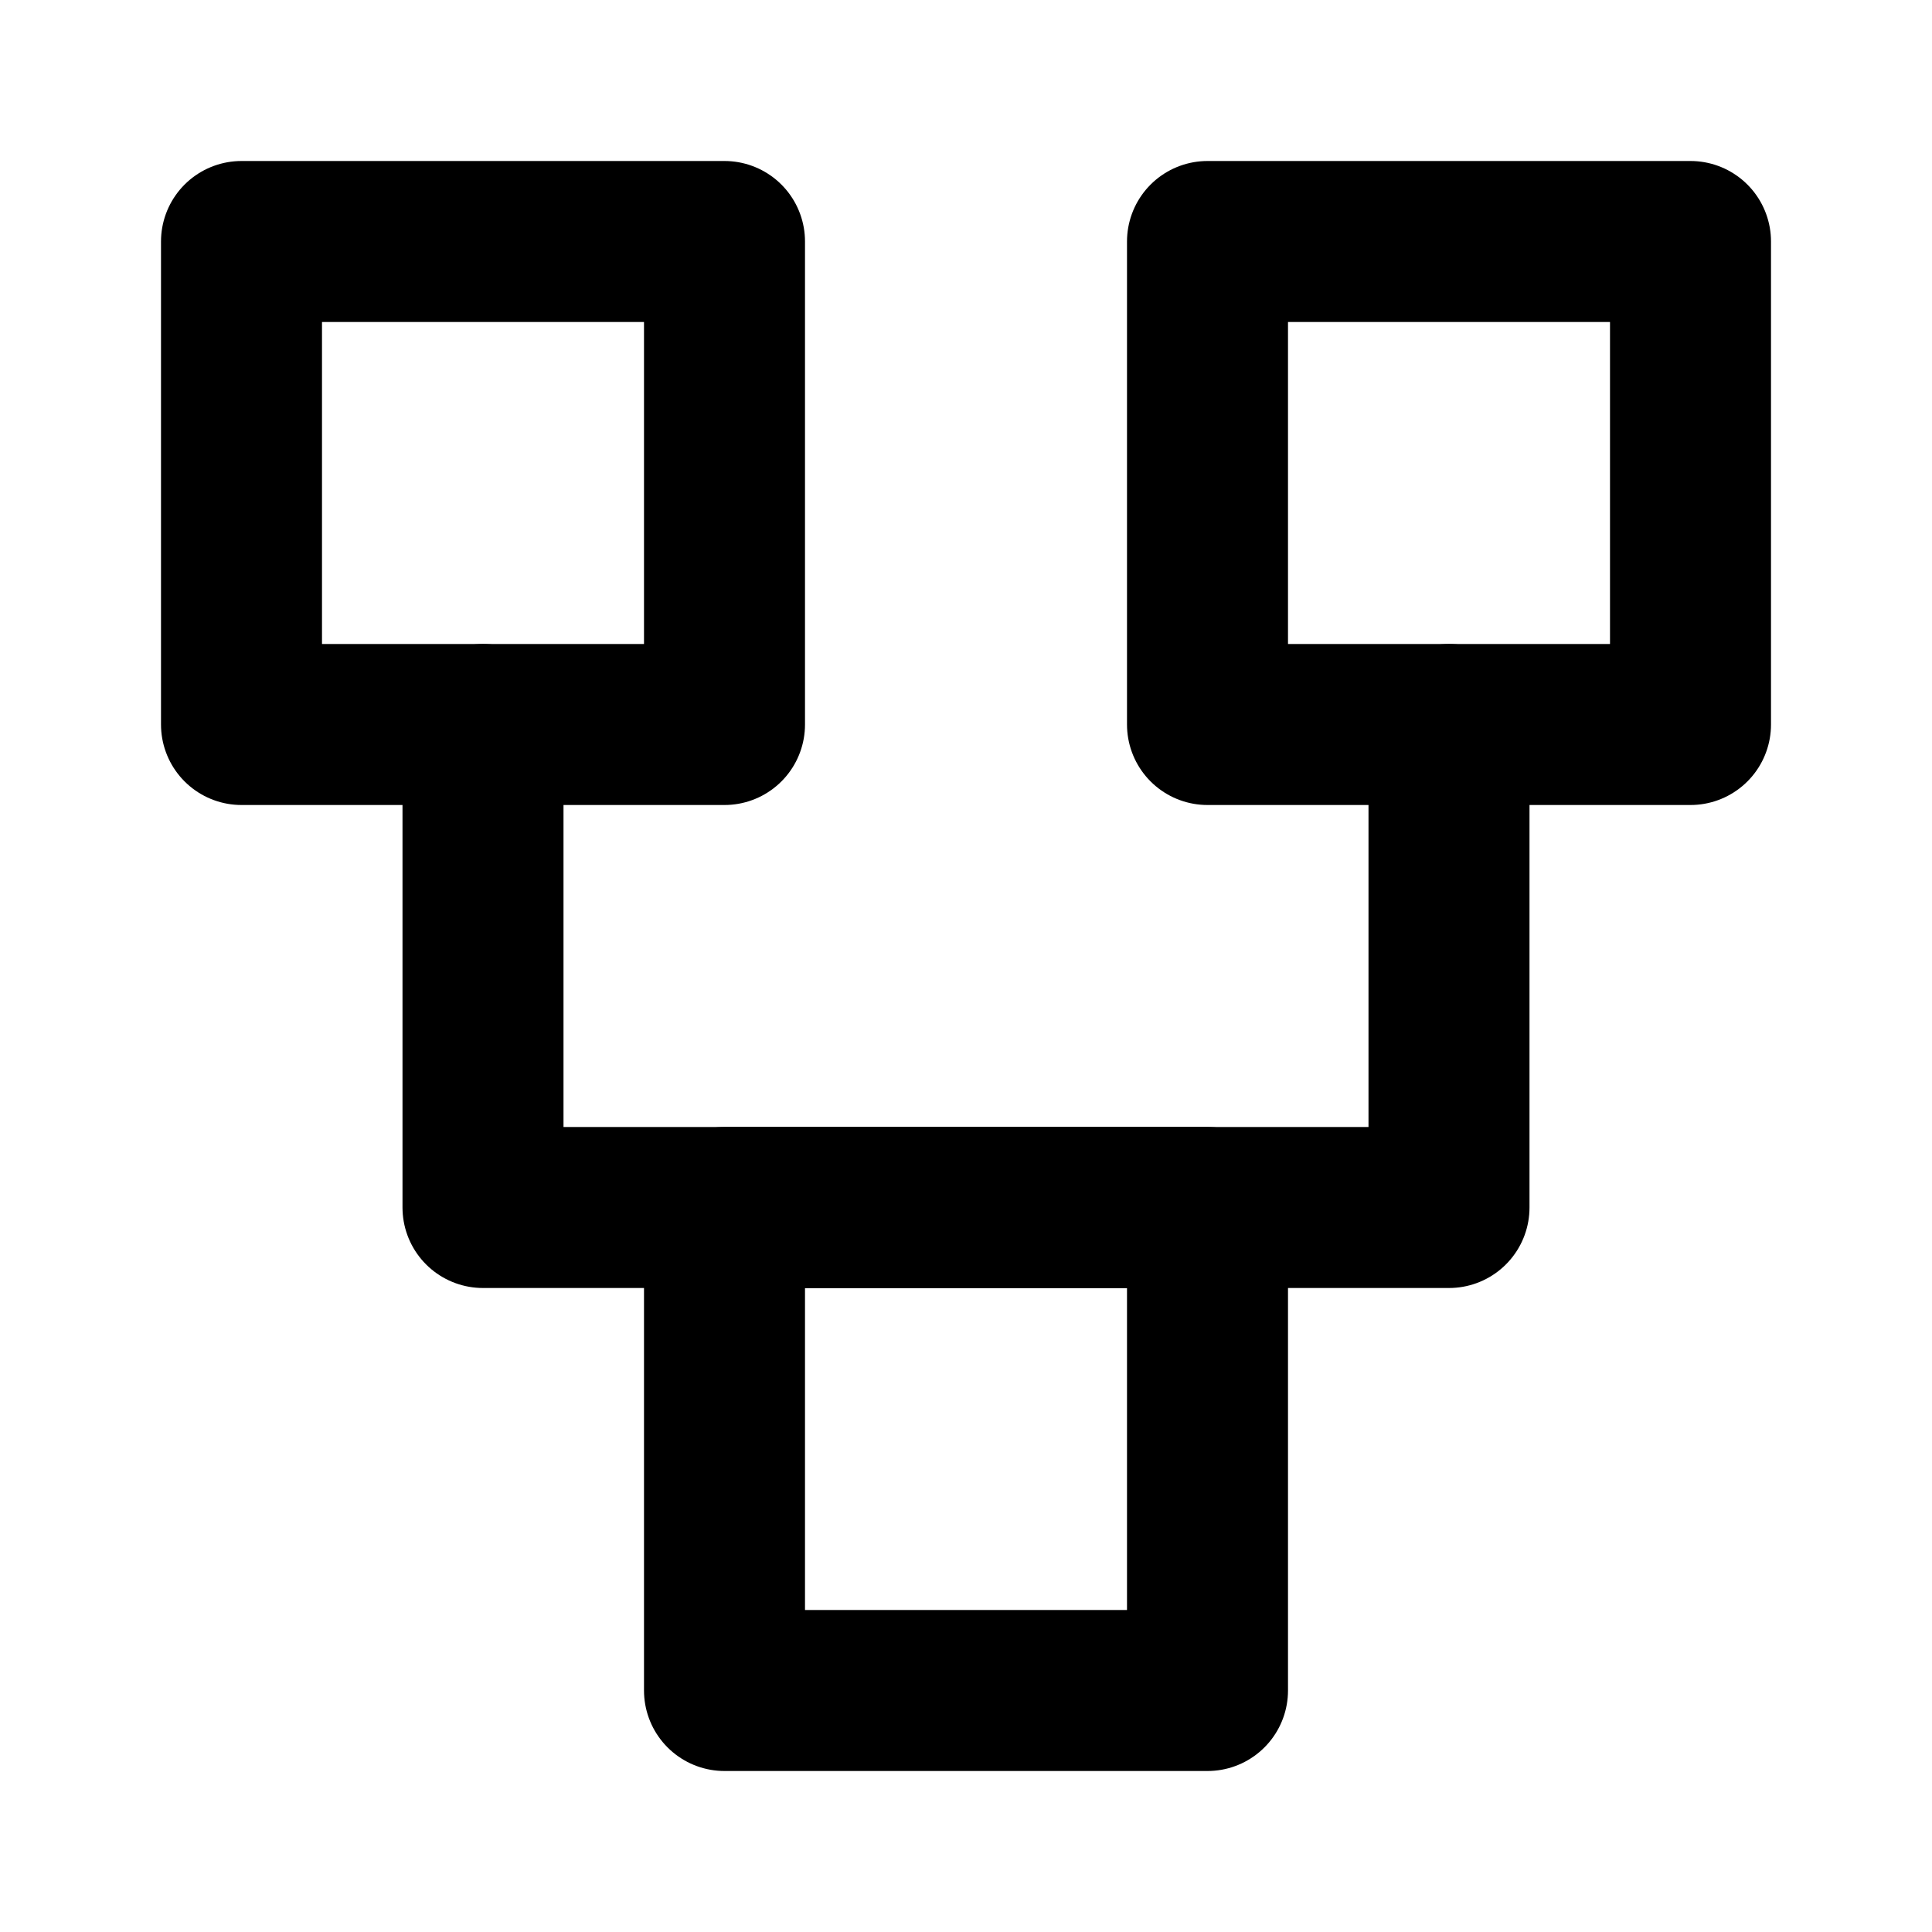 <svg xmlns="http://www.w3.org/2000/svg" width="24" height="24" viewBox="0 0 24 24" fill="none" stroke="currentColor" stroke-width="2" stroke-linecap="round" stroke-linejoin="round"><rect x="3" y="3" width="6" height="6"/><rect x="15" y="3" width="6" height="6"/><rect x="9" y="15" width="6" height="6"/><path d="M6 9v6h6M12 15h6V9"/></svg>

